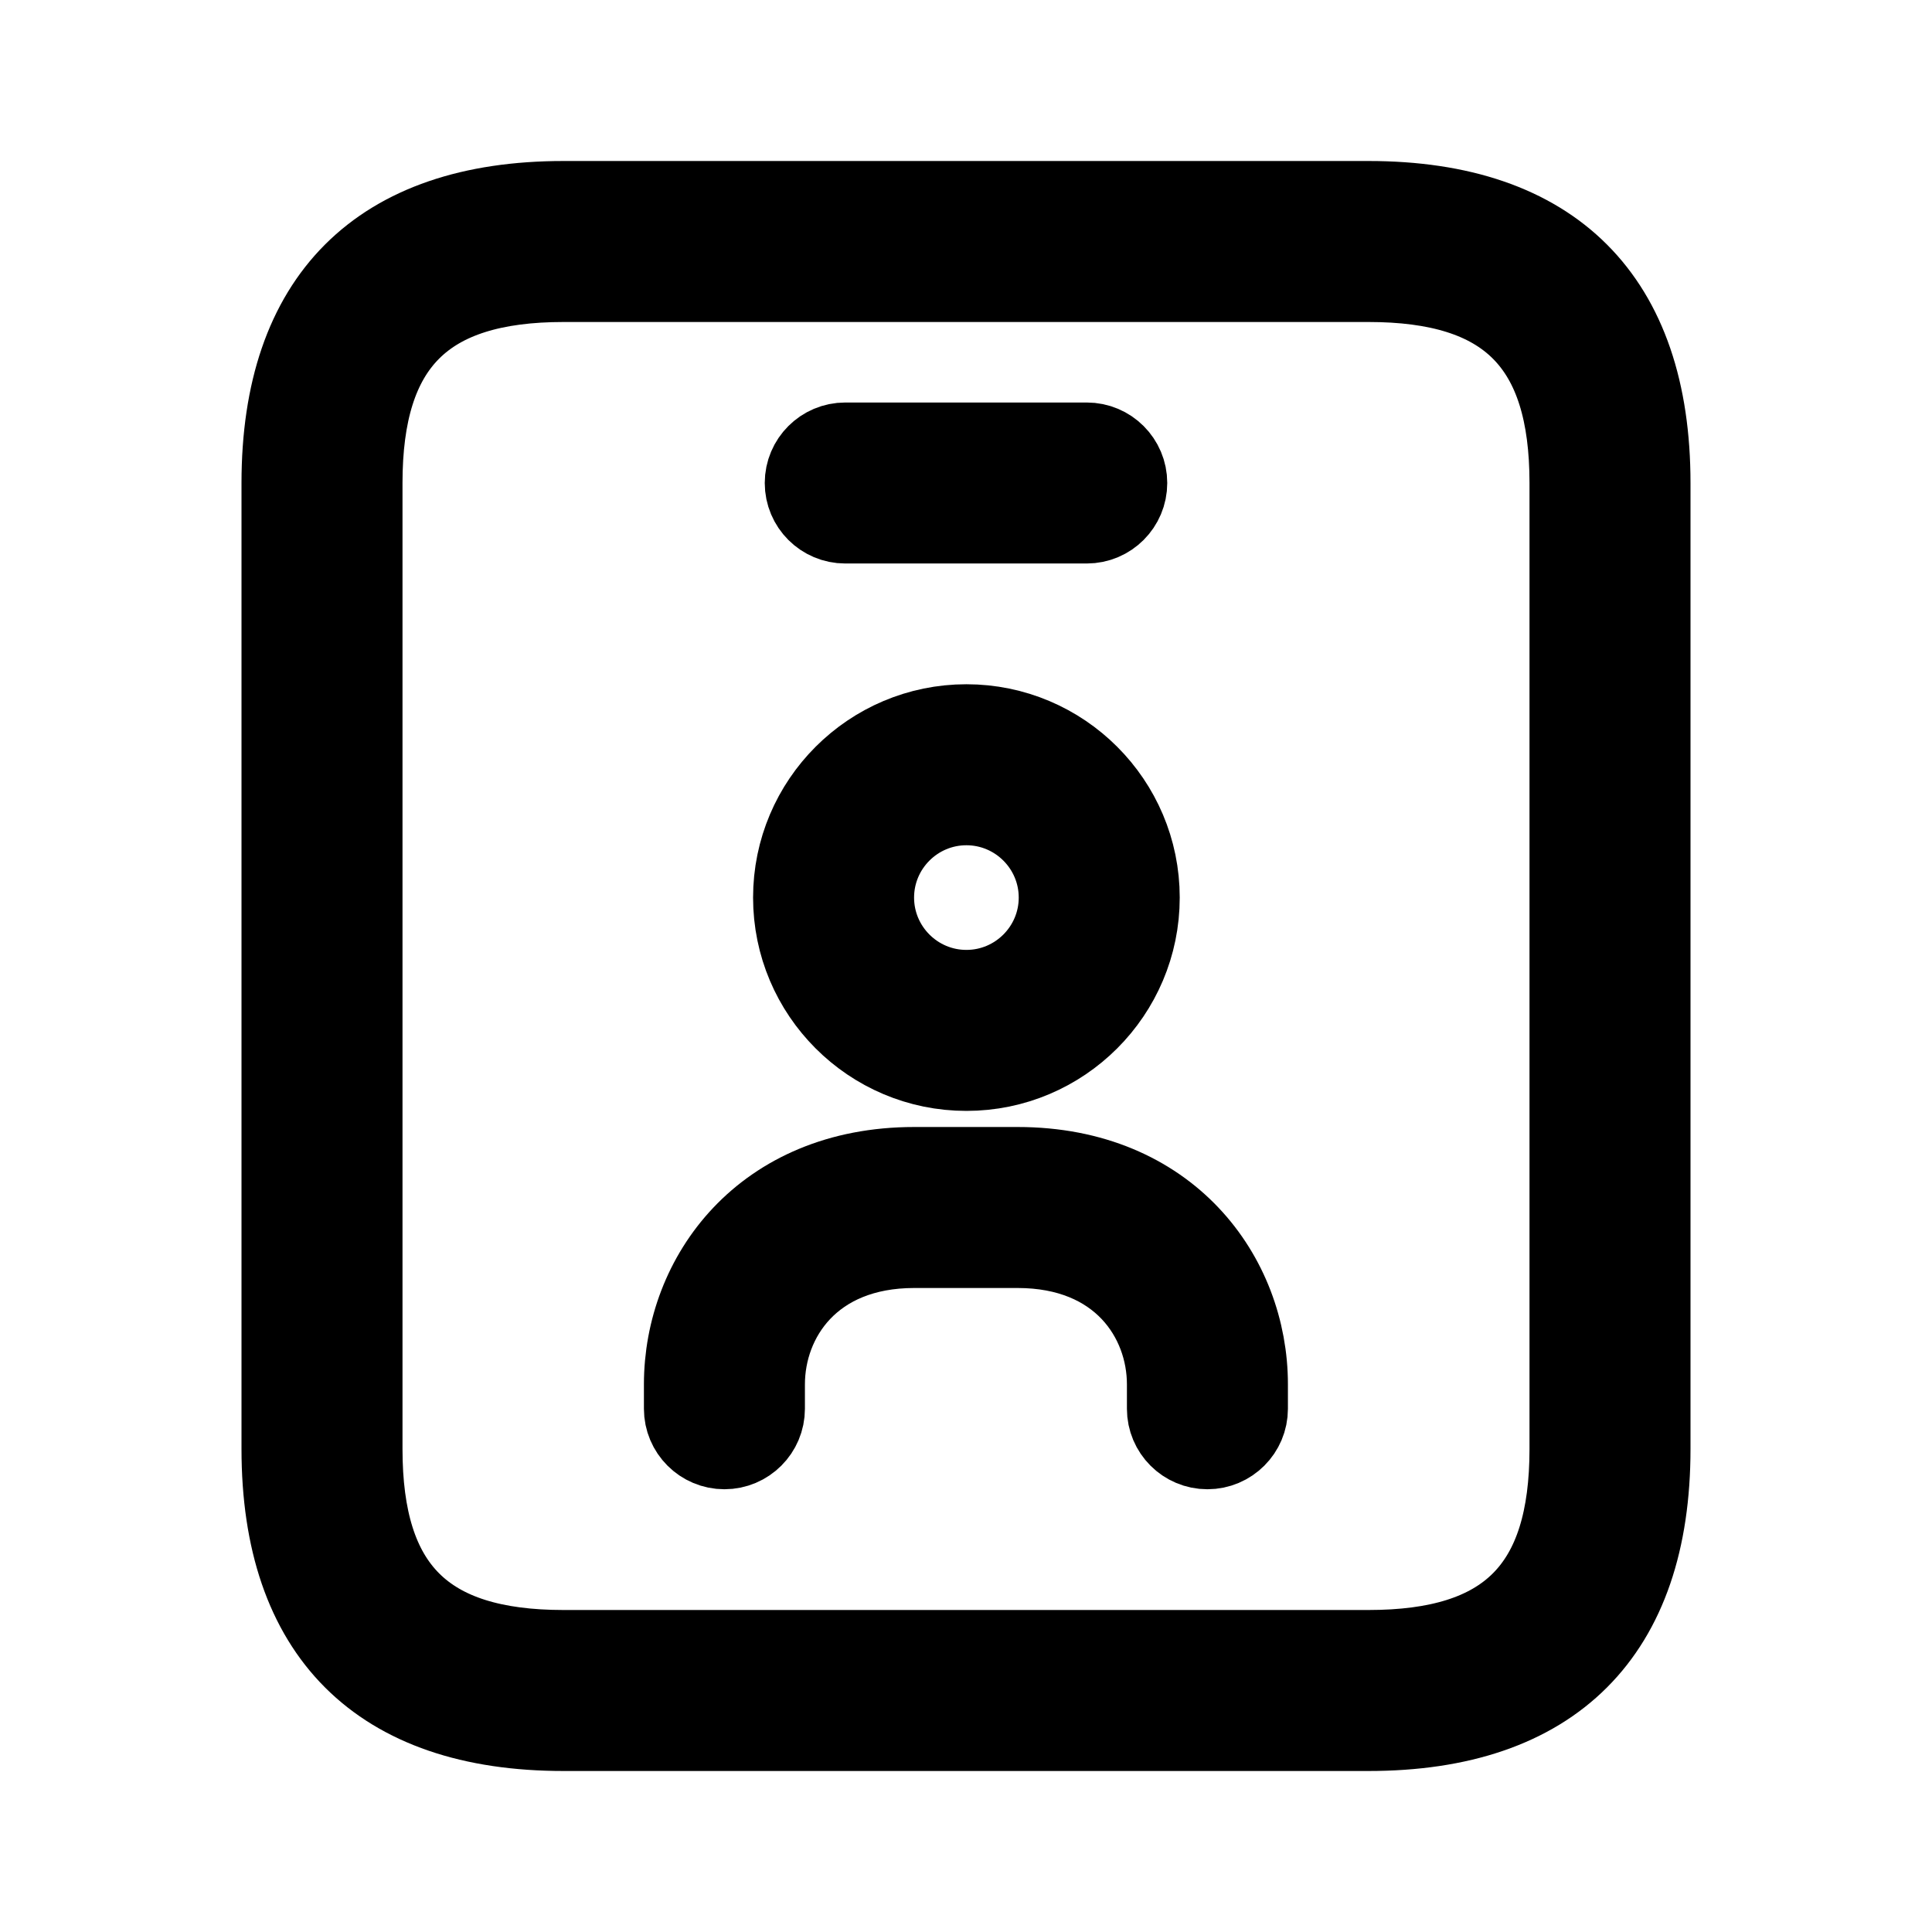<svg viewBox="0 0 24 24" fill="currentColor" stroke="currentColor" xmlns="http://www.w3.org/2000/svg">
<path d="M17 2.5H7C4.71 2.5 3.5 3.71 3.5 6V18C3.5 20.29 4.71 21.5 7 21.5H17C19.29 21.5 20.5 20.29 20.5 18V6C20.5 3.71 19.29 2.5 17 2.5ZM19.5 18C19.5 19.729 18.729 20.5 17 20.5H7C5.271 20.5 4.5 19.729 4.5 18V6C4.5 4.271 5.271 3.5 7 3.5H17C18.729 3.5 19.5 4.271 19.5 6V18ZM10 6C10 5.724 10.224 5.5 10.5 5.5H13.5C13.776 5.5 14 5.724 14 6C14 6.276 13.776 6.5 13.5 6.5H10.5C10.224 6.5 10 6.276 10 6ZM12.005 13.3C13.191 13.3 14.155 12.336 14.155 11.15C14.155 9.964 13.191 9 12.005 9C10.819 9 9.855 9.964 9.855 11.15C9.855 12.336 10.819 13.3 12.005 13.3ZM12.005 10C12.639 10 13.155 10.516 13.155 11.15C13.155 11.784 12.639 12.3 12.005 12.3C11.371 12.3 10.855 11.784 10.855 11.15C10.855 10.516 11.371 10 12.005 10ZM15.499 17.197V17.5C15.499 17.776 15.275 18 14.999 18C14.723 18 14.499 17.776 14.499 17.5V17.197C14.499 16.38 13.917 15.5 12.641 15.5H11.357C10.081 15.5 9.499 16.379 9.499 17.197V17.5C9.499 17.776 9.275 18 8.999 18C8.723 18 8.499 17.776 8.499 17.5V17.197C8.499 15.857 9.48 14.5 11.357 14.5H12.641C14.517 14.5 15.499 15.856 15.499 17.197Z" />
</svg>
